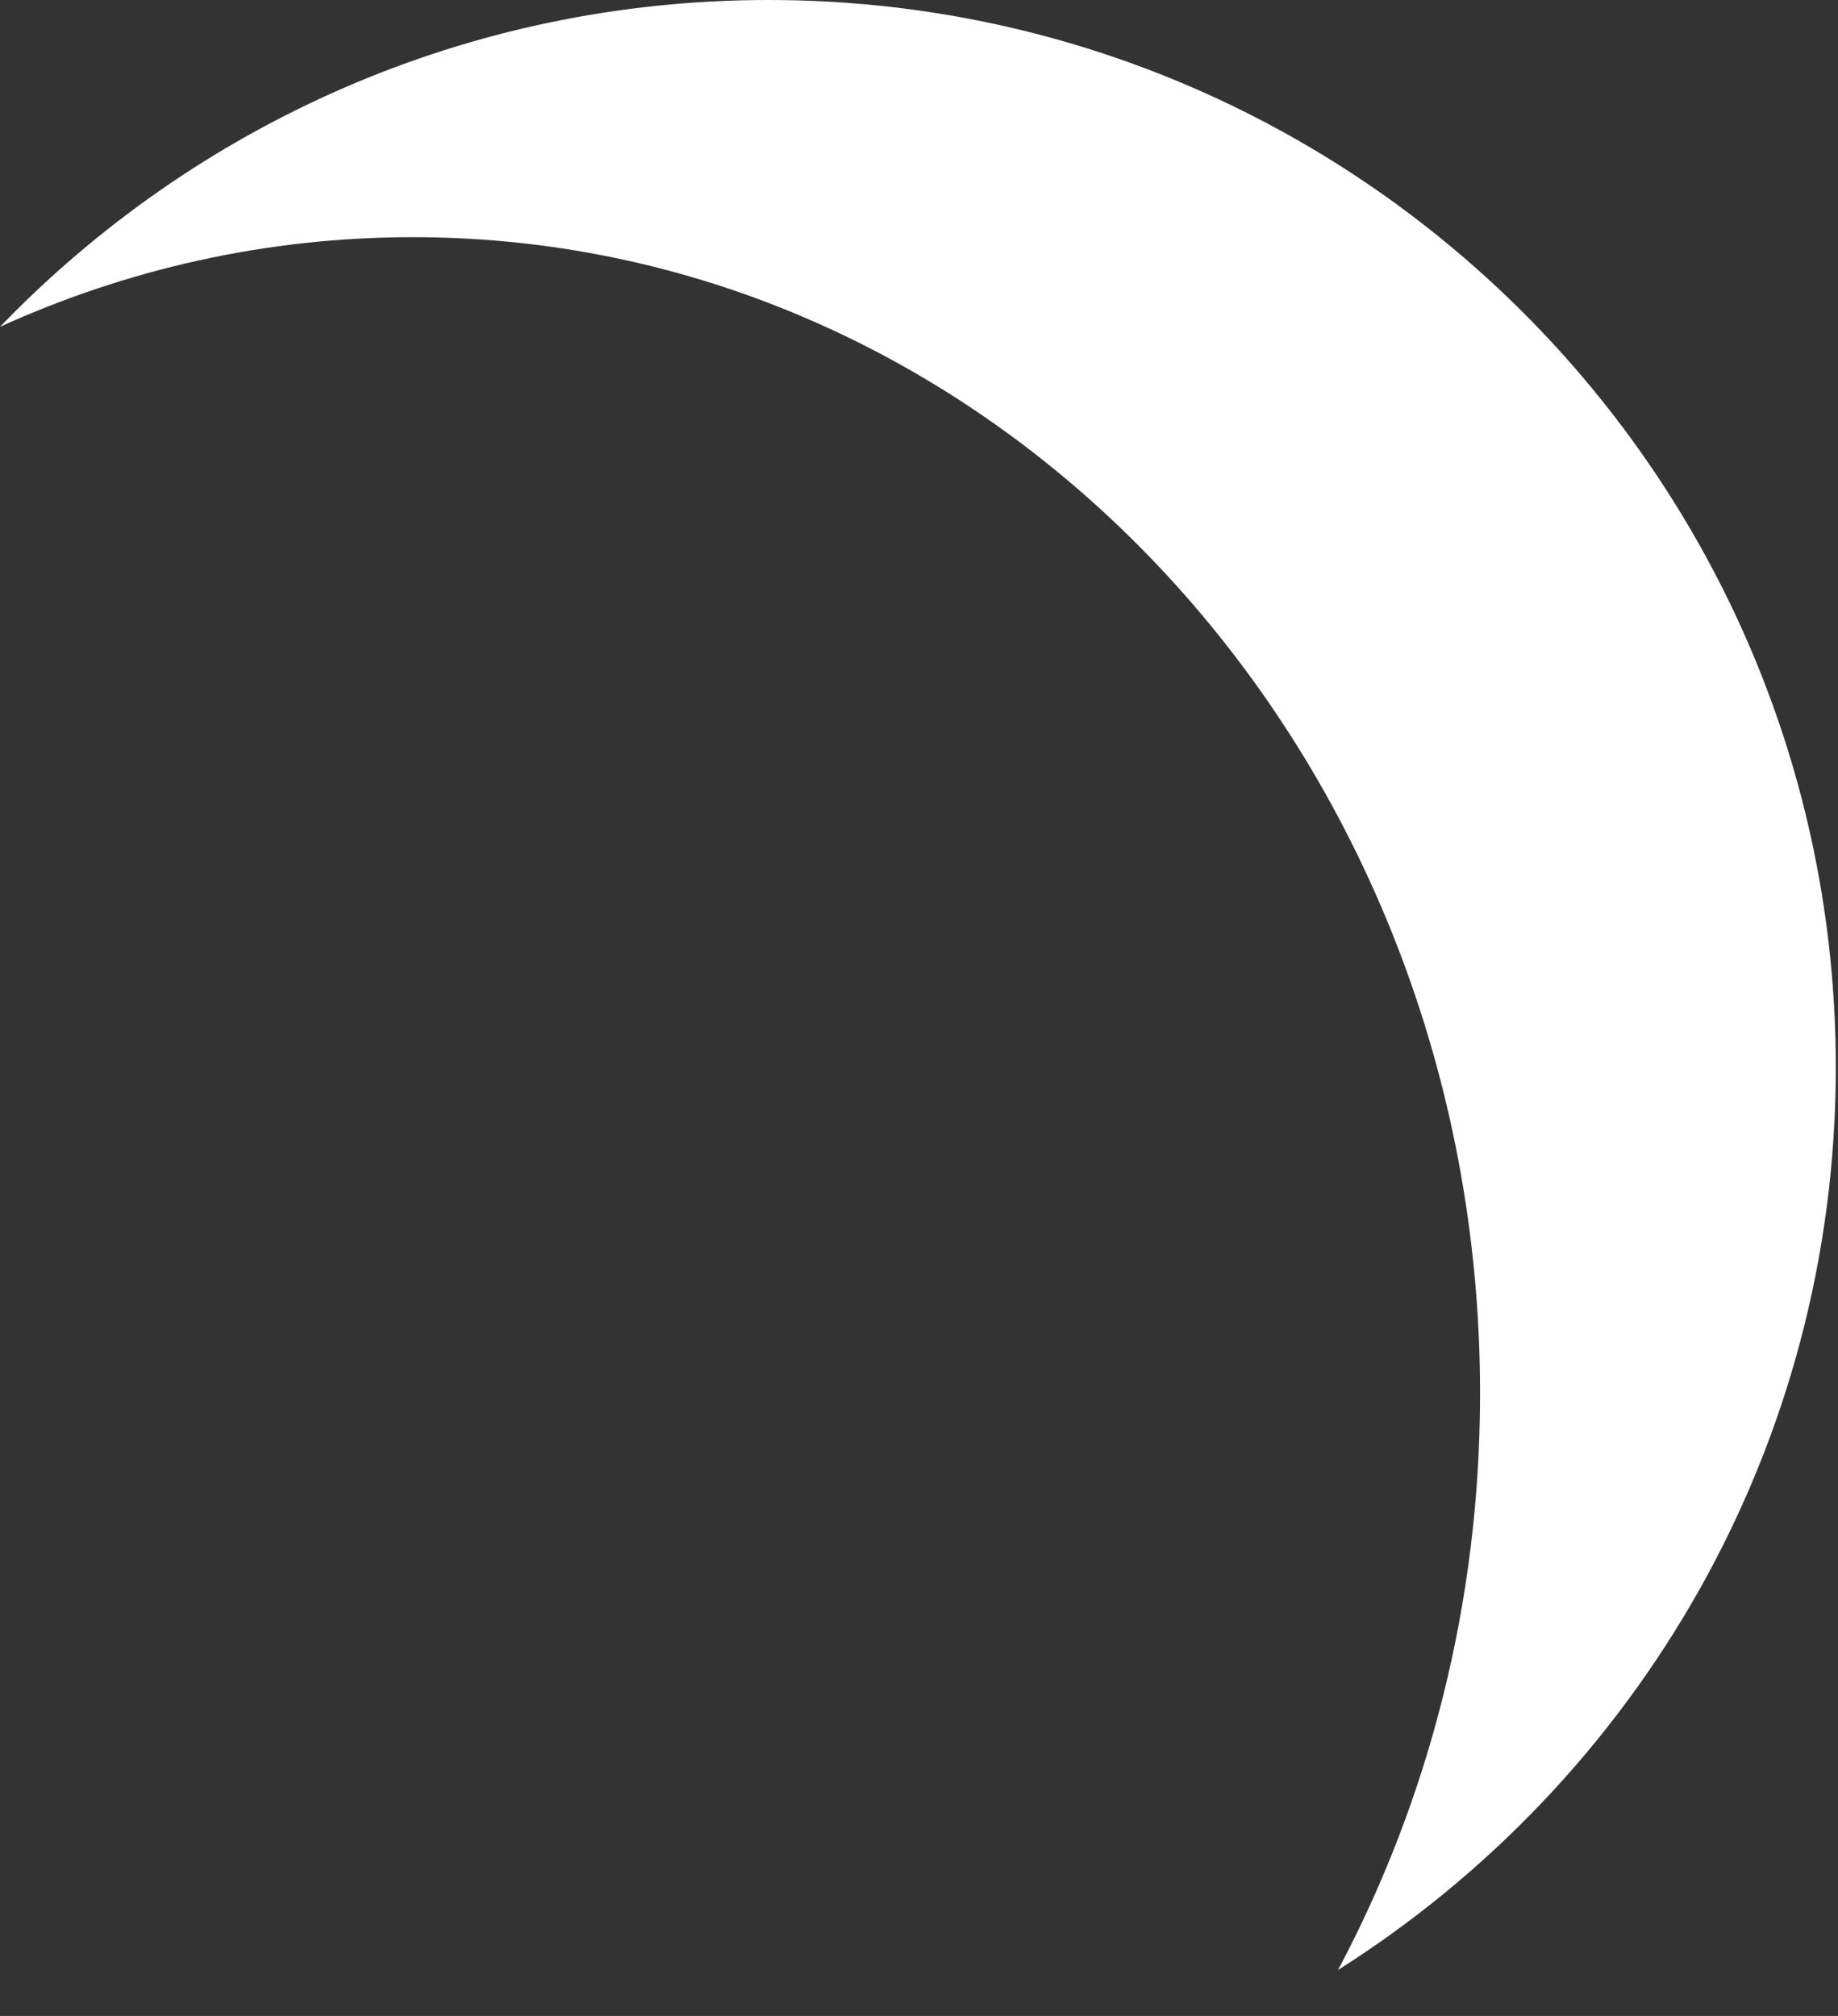 <svg width="31" height="34" viewBox="0 0 31 34" fill="none" xmlns="http://www.w3.org/2000/svg">
<rect x="0" y="0" width="31" height="34" fill="#333333" stroke="none"/>
<path d="M12.963 0C22.904 0 30.963 8.059 30.963 18C30.963 24.41 27.612 30.035 22.567 33.225C24.091 30.362 24.963 27.041 24.963 23.5C24.963 12.73 16.904 4 6.963 4C4.494 4 2.142 4.538 0 5.512C3.274 2.114 7.872 0 12.963 0Z" fill="white"/>
</svg>
